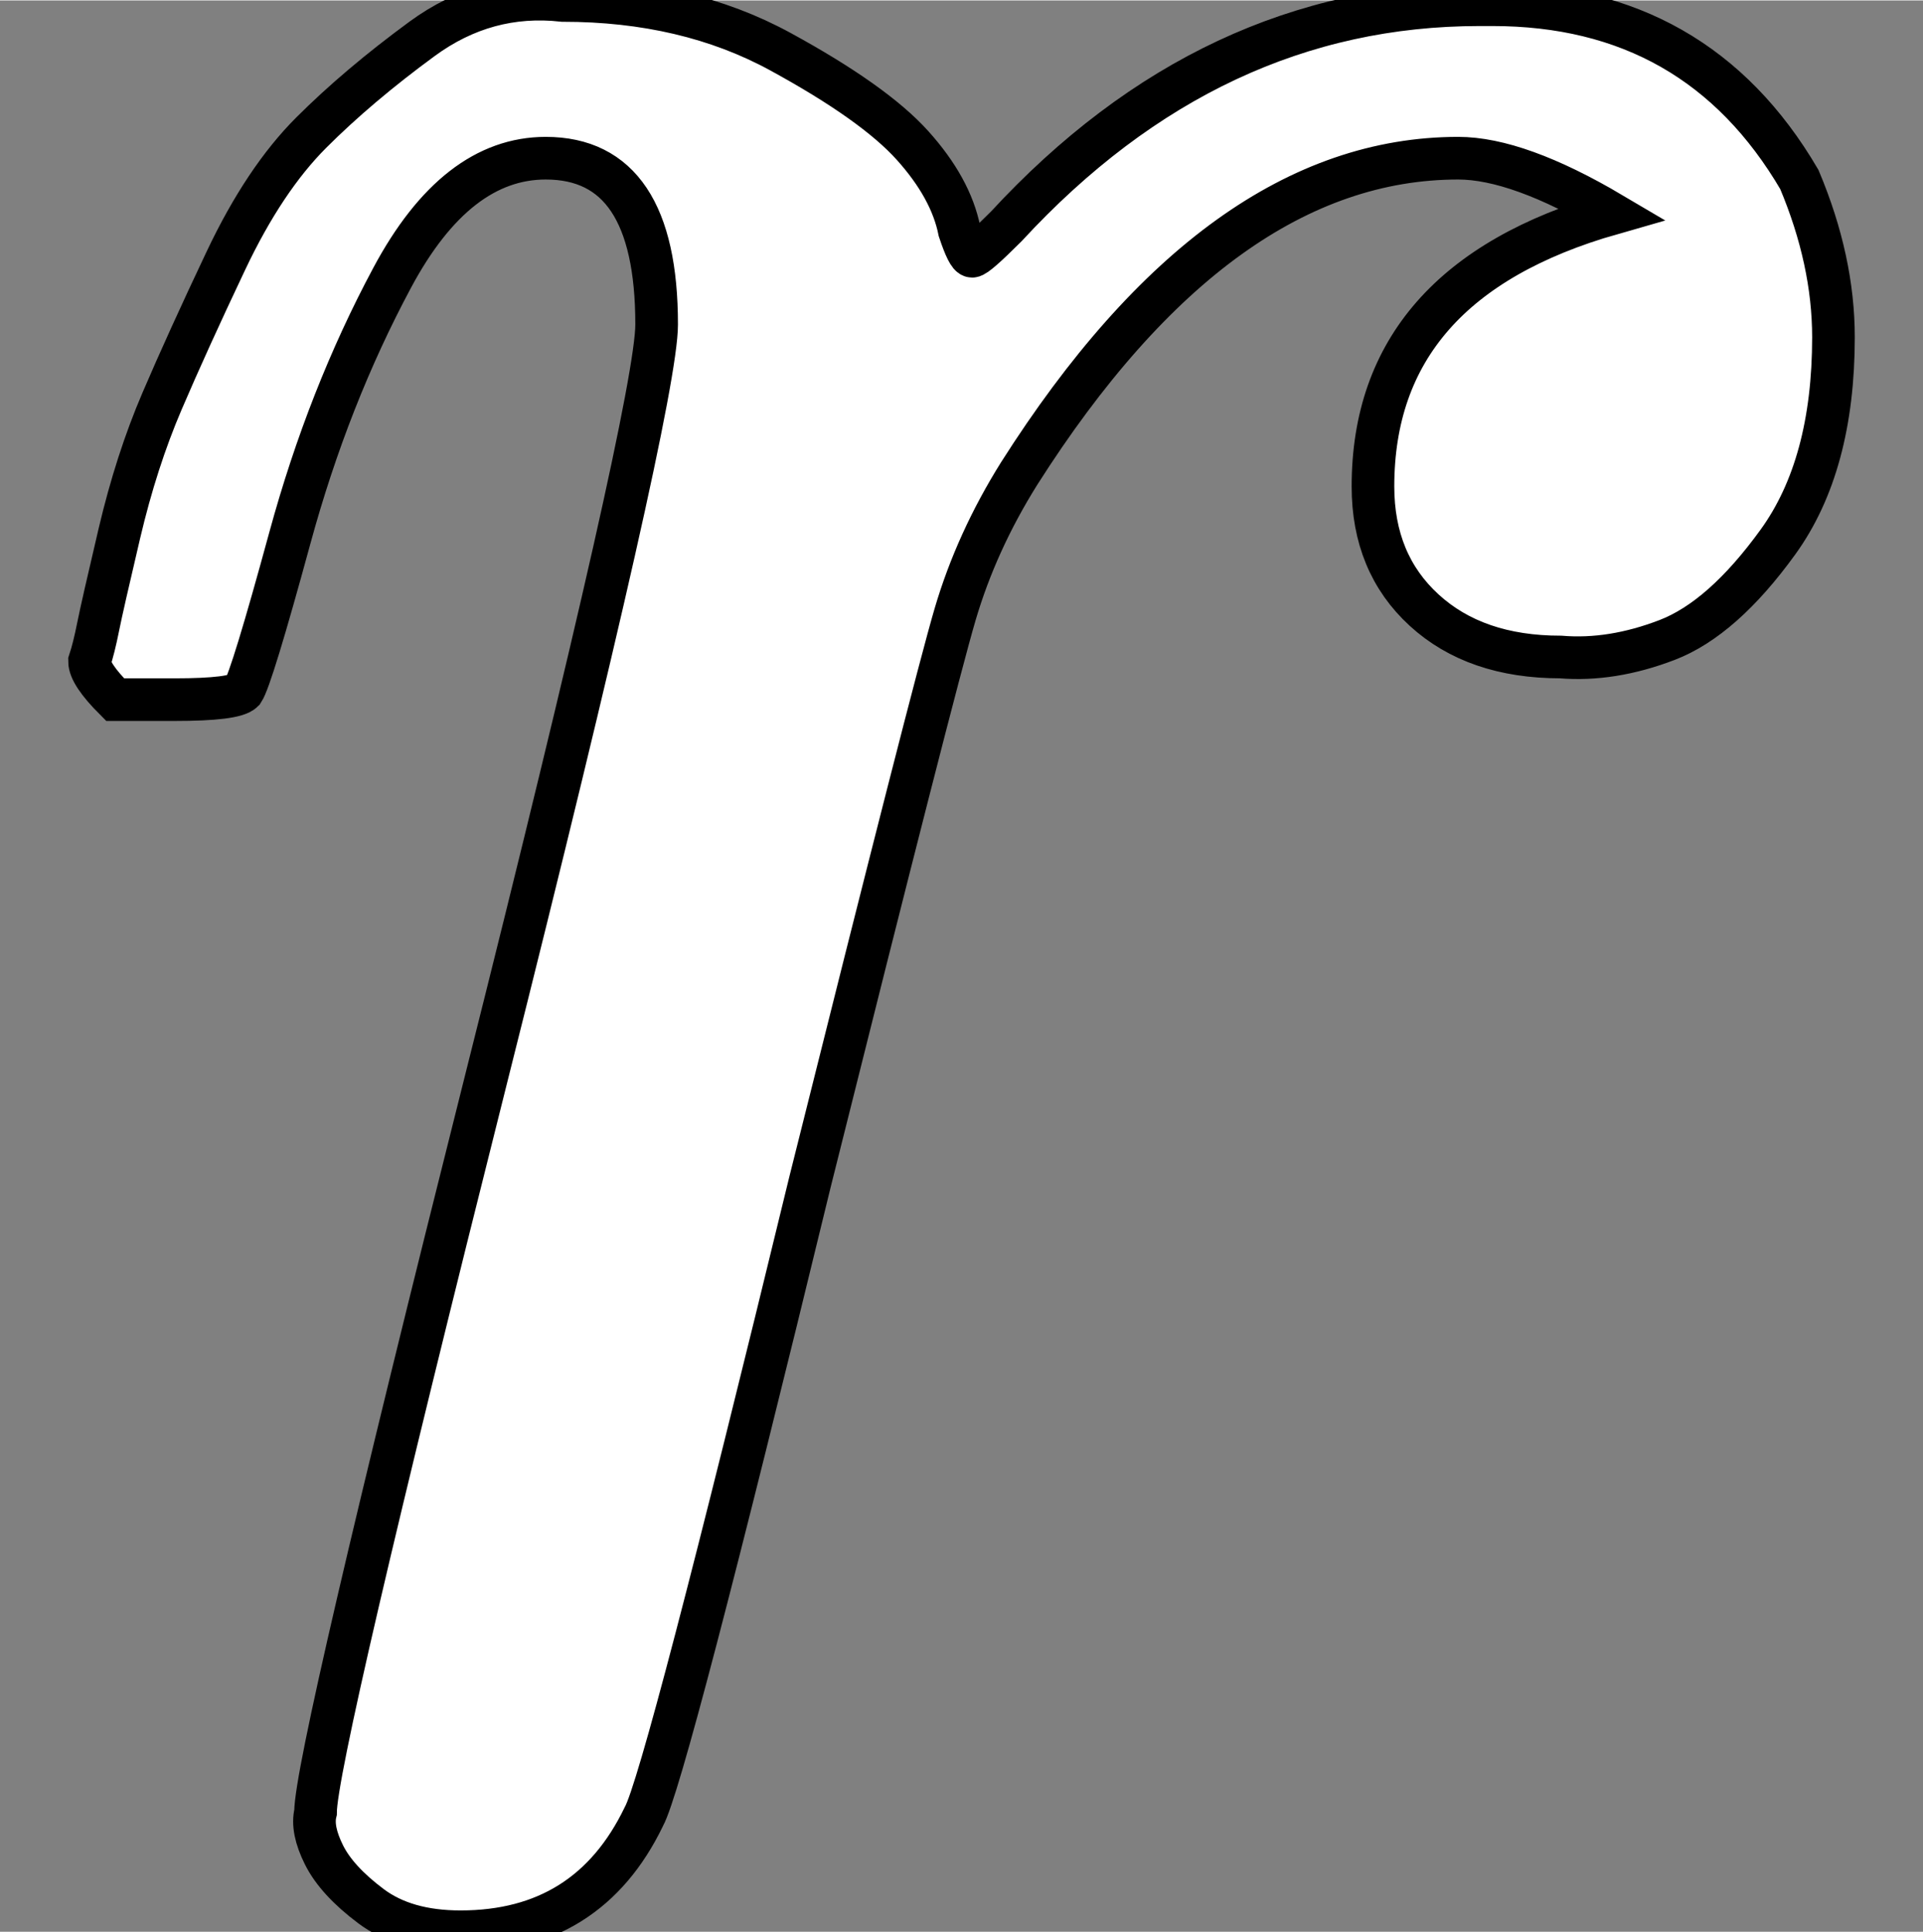 <?xml version="1.0" encoding="UTF-8" standalone="no" ?>
<svg xmlns="http://www.w3.org/2000/svg" width="8.160px" height="8.200px" viewBox="0 -442 451 453" xmlns:xlink="http://www.w3.org/1999/xlink" style="color:white; background:black;"><rect x="0" y="-442" width="451" height="453" fill="#808080" stroke="none"/><defs><path id="MJX-17-TEX-I-72" d="M21 287Q22 290 23 295T28 317T38 348T53 381T73 411T99 433T132 442Q161 442 183 430T214 408T225 388Q227 382 228 382T236 389Q284 441 347 441H350Q398 441 422 400Q430 381 430 363Q430 333 417 315T391 292T366 288Q346 288 334 299T322 328Q322 376 378 392Q356 405 342 405Q286 405 239 331Q229 315 224 298T190 165Q156 25 151 16Q138 -11 108 -11Q95 -11 87 -5T76 7T74 17Q74 30 114 189T154 366Q154 405 128 405Q107 405 92 377T68 316T57 280Q55 278 41 278H27Q21 284 21 287Z"></path></defs><g style="stroke:black;" fill="white" stroke-width="10px" transform="matrix(1 0 0 -1 0 0)"><g data-mml-node="math"><g data-mml-node="mi"><use xlink:href="#MJX-17-TEX-I-72"></use></g></g></g></svg>
